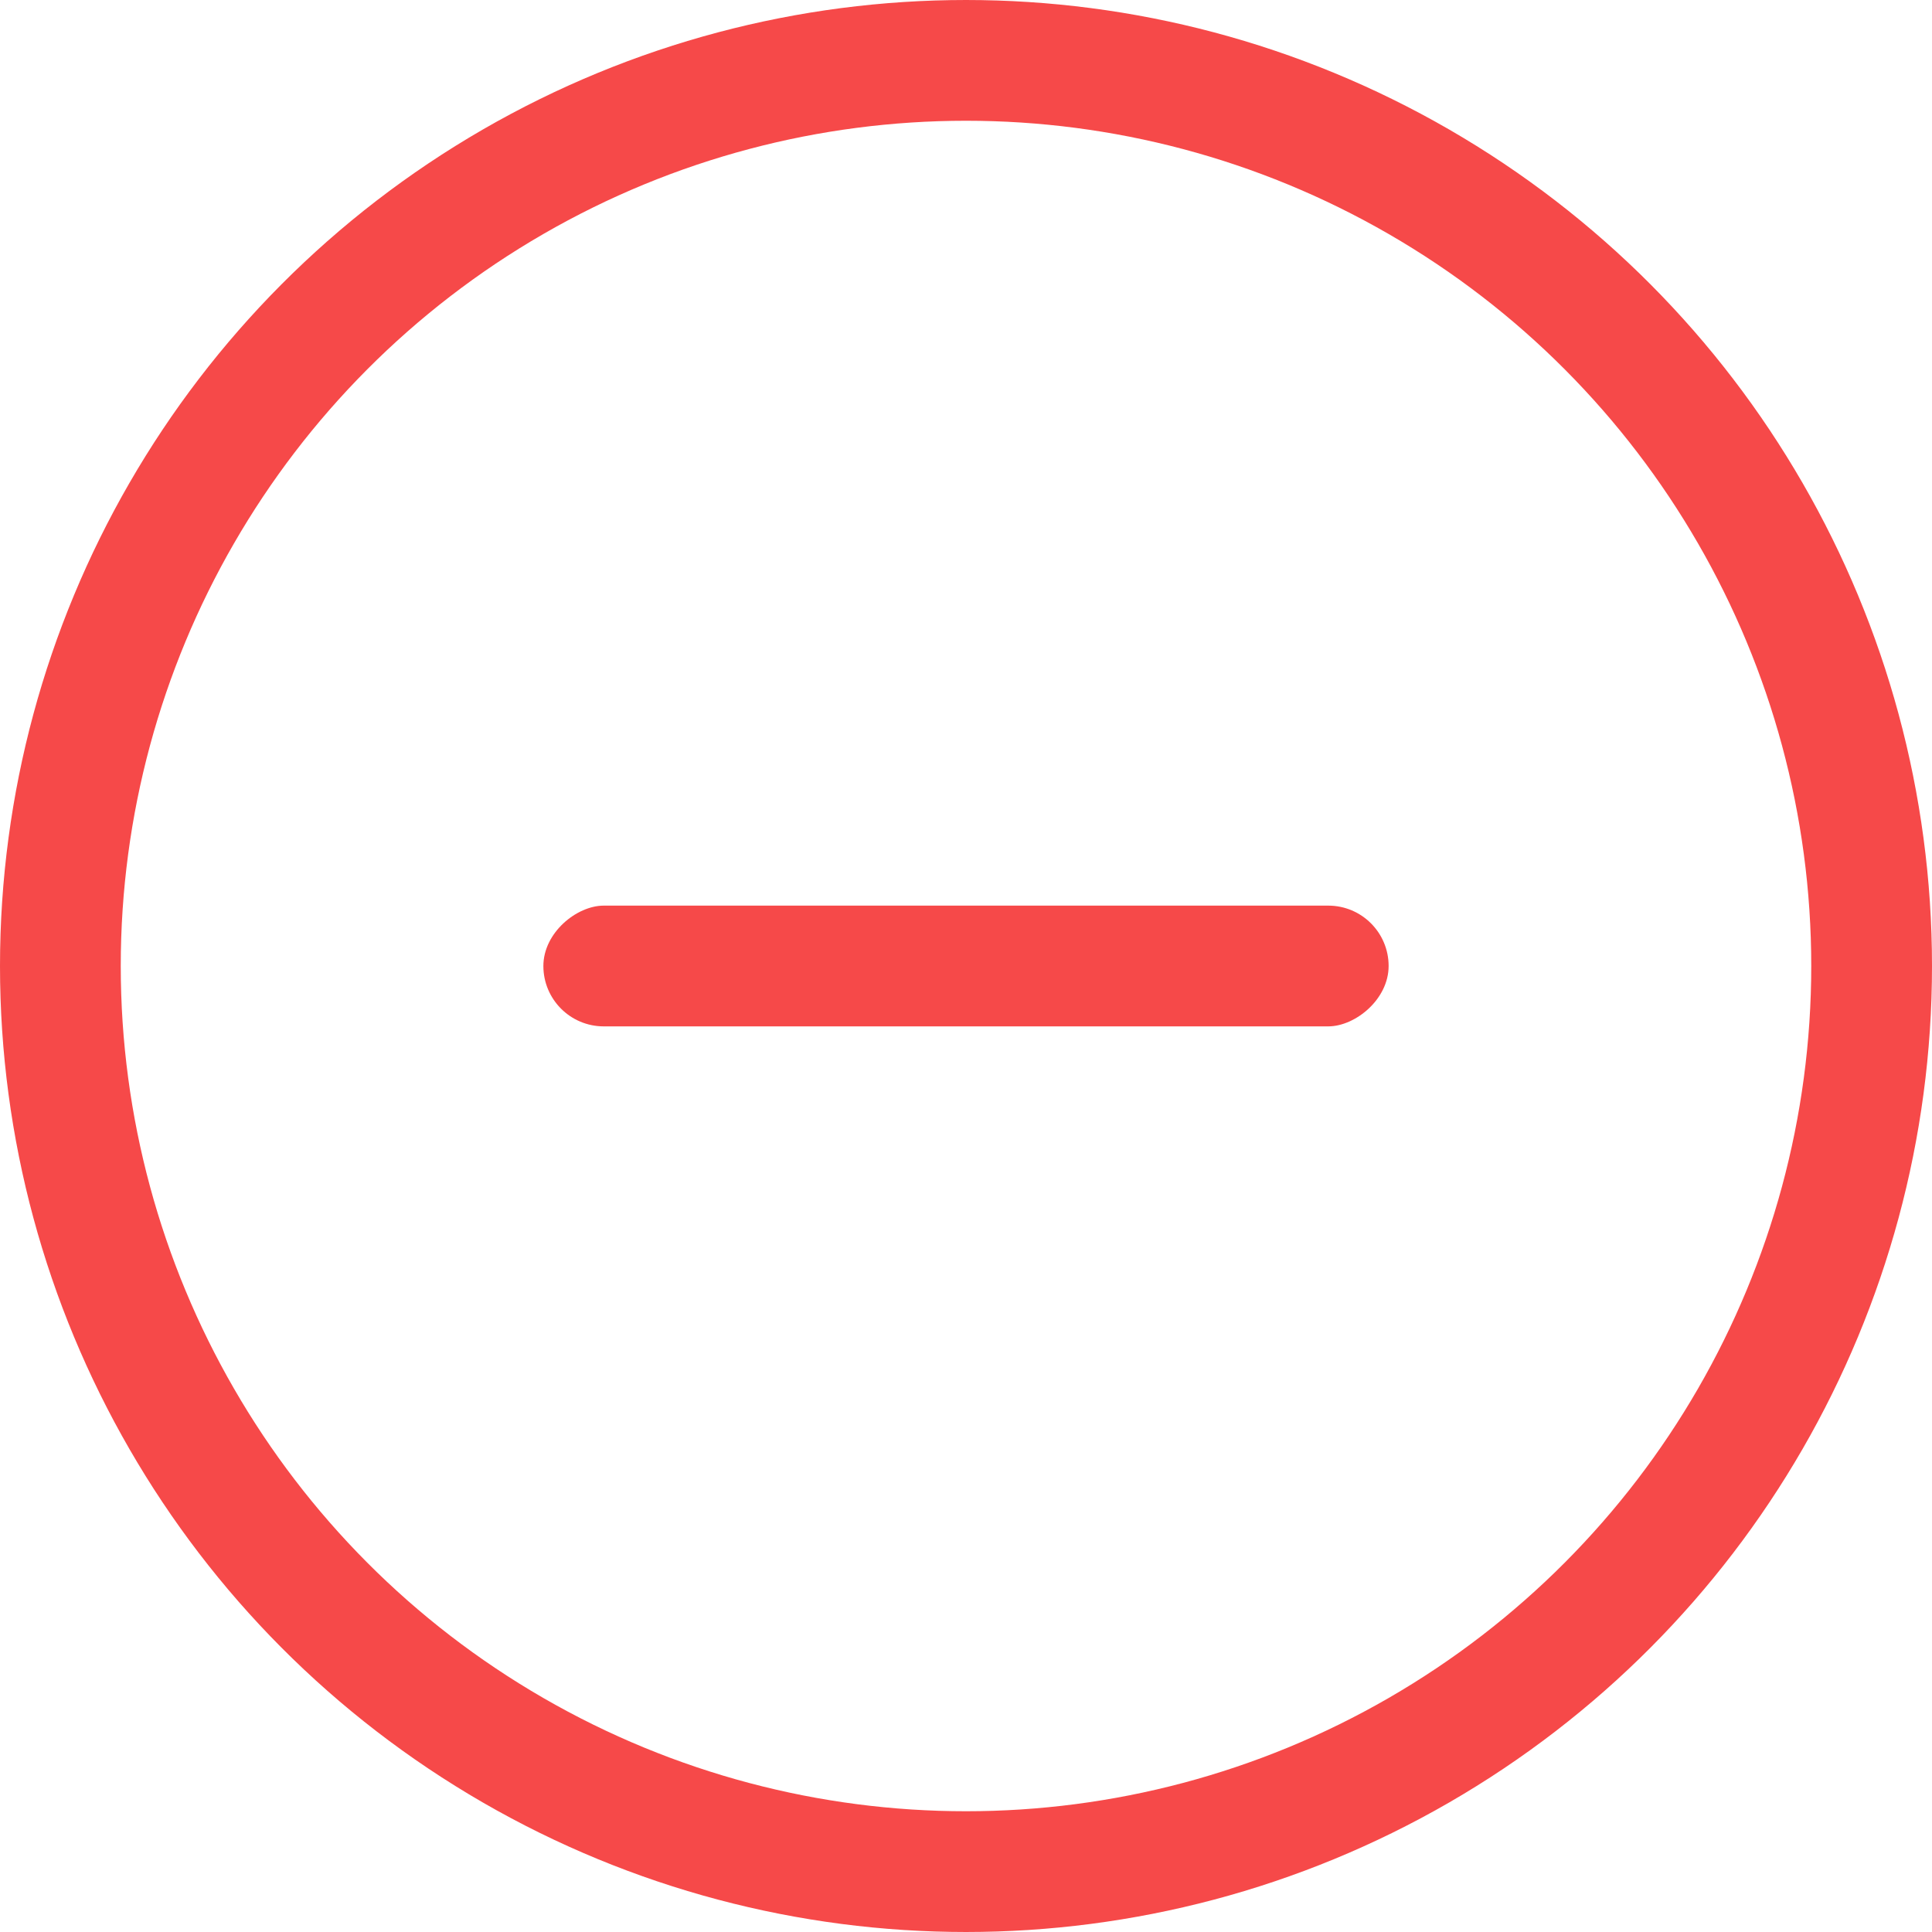 <?xml version="1.0" encoding="UTF-8"?>
<svg width="16px" height="16px" viewBox="0 0 16 16" version="1.1" xmlns="http://www.w3.org/2000/svg" xmlns:xlink="http://www.w3.org/1999/xlink">
    <title>icon_delete</title>
    <g id="页面-1" stroke="none" stroke-width="1" fill="none" fill-rule="evenodd">
        <g id="新增采集点" transform="translate(-1141, -534)">
            <g id="编组-18" transform="translate(731, 337)">
                <g id="编组-10" transform="translate(32, 188)">
                    <g id="icon_delete" transform="translate(378, 9)">
                        <circle id="椭圆形" stroke="#F64949" cx="8" cy="8" r="7.5"></circle>
                        <rect id="矩形备份" fill="#F64949" transform="translate(8, 8) rotate(-270) translate(-8, -8) " x="7.5" y="4.5" width="1" height="7" rx="0.5"></rect>
                    </g>
                </g>
            </g>
        </g>
    </g>
</svg>